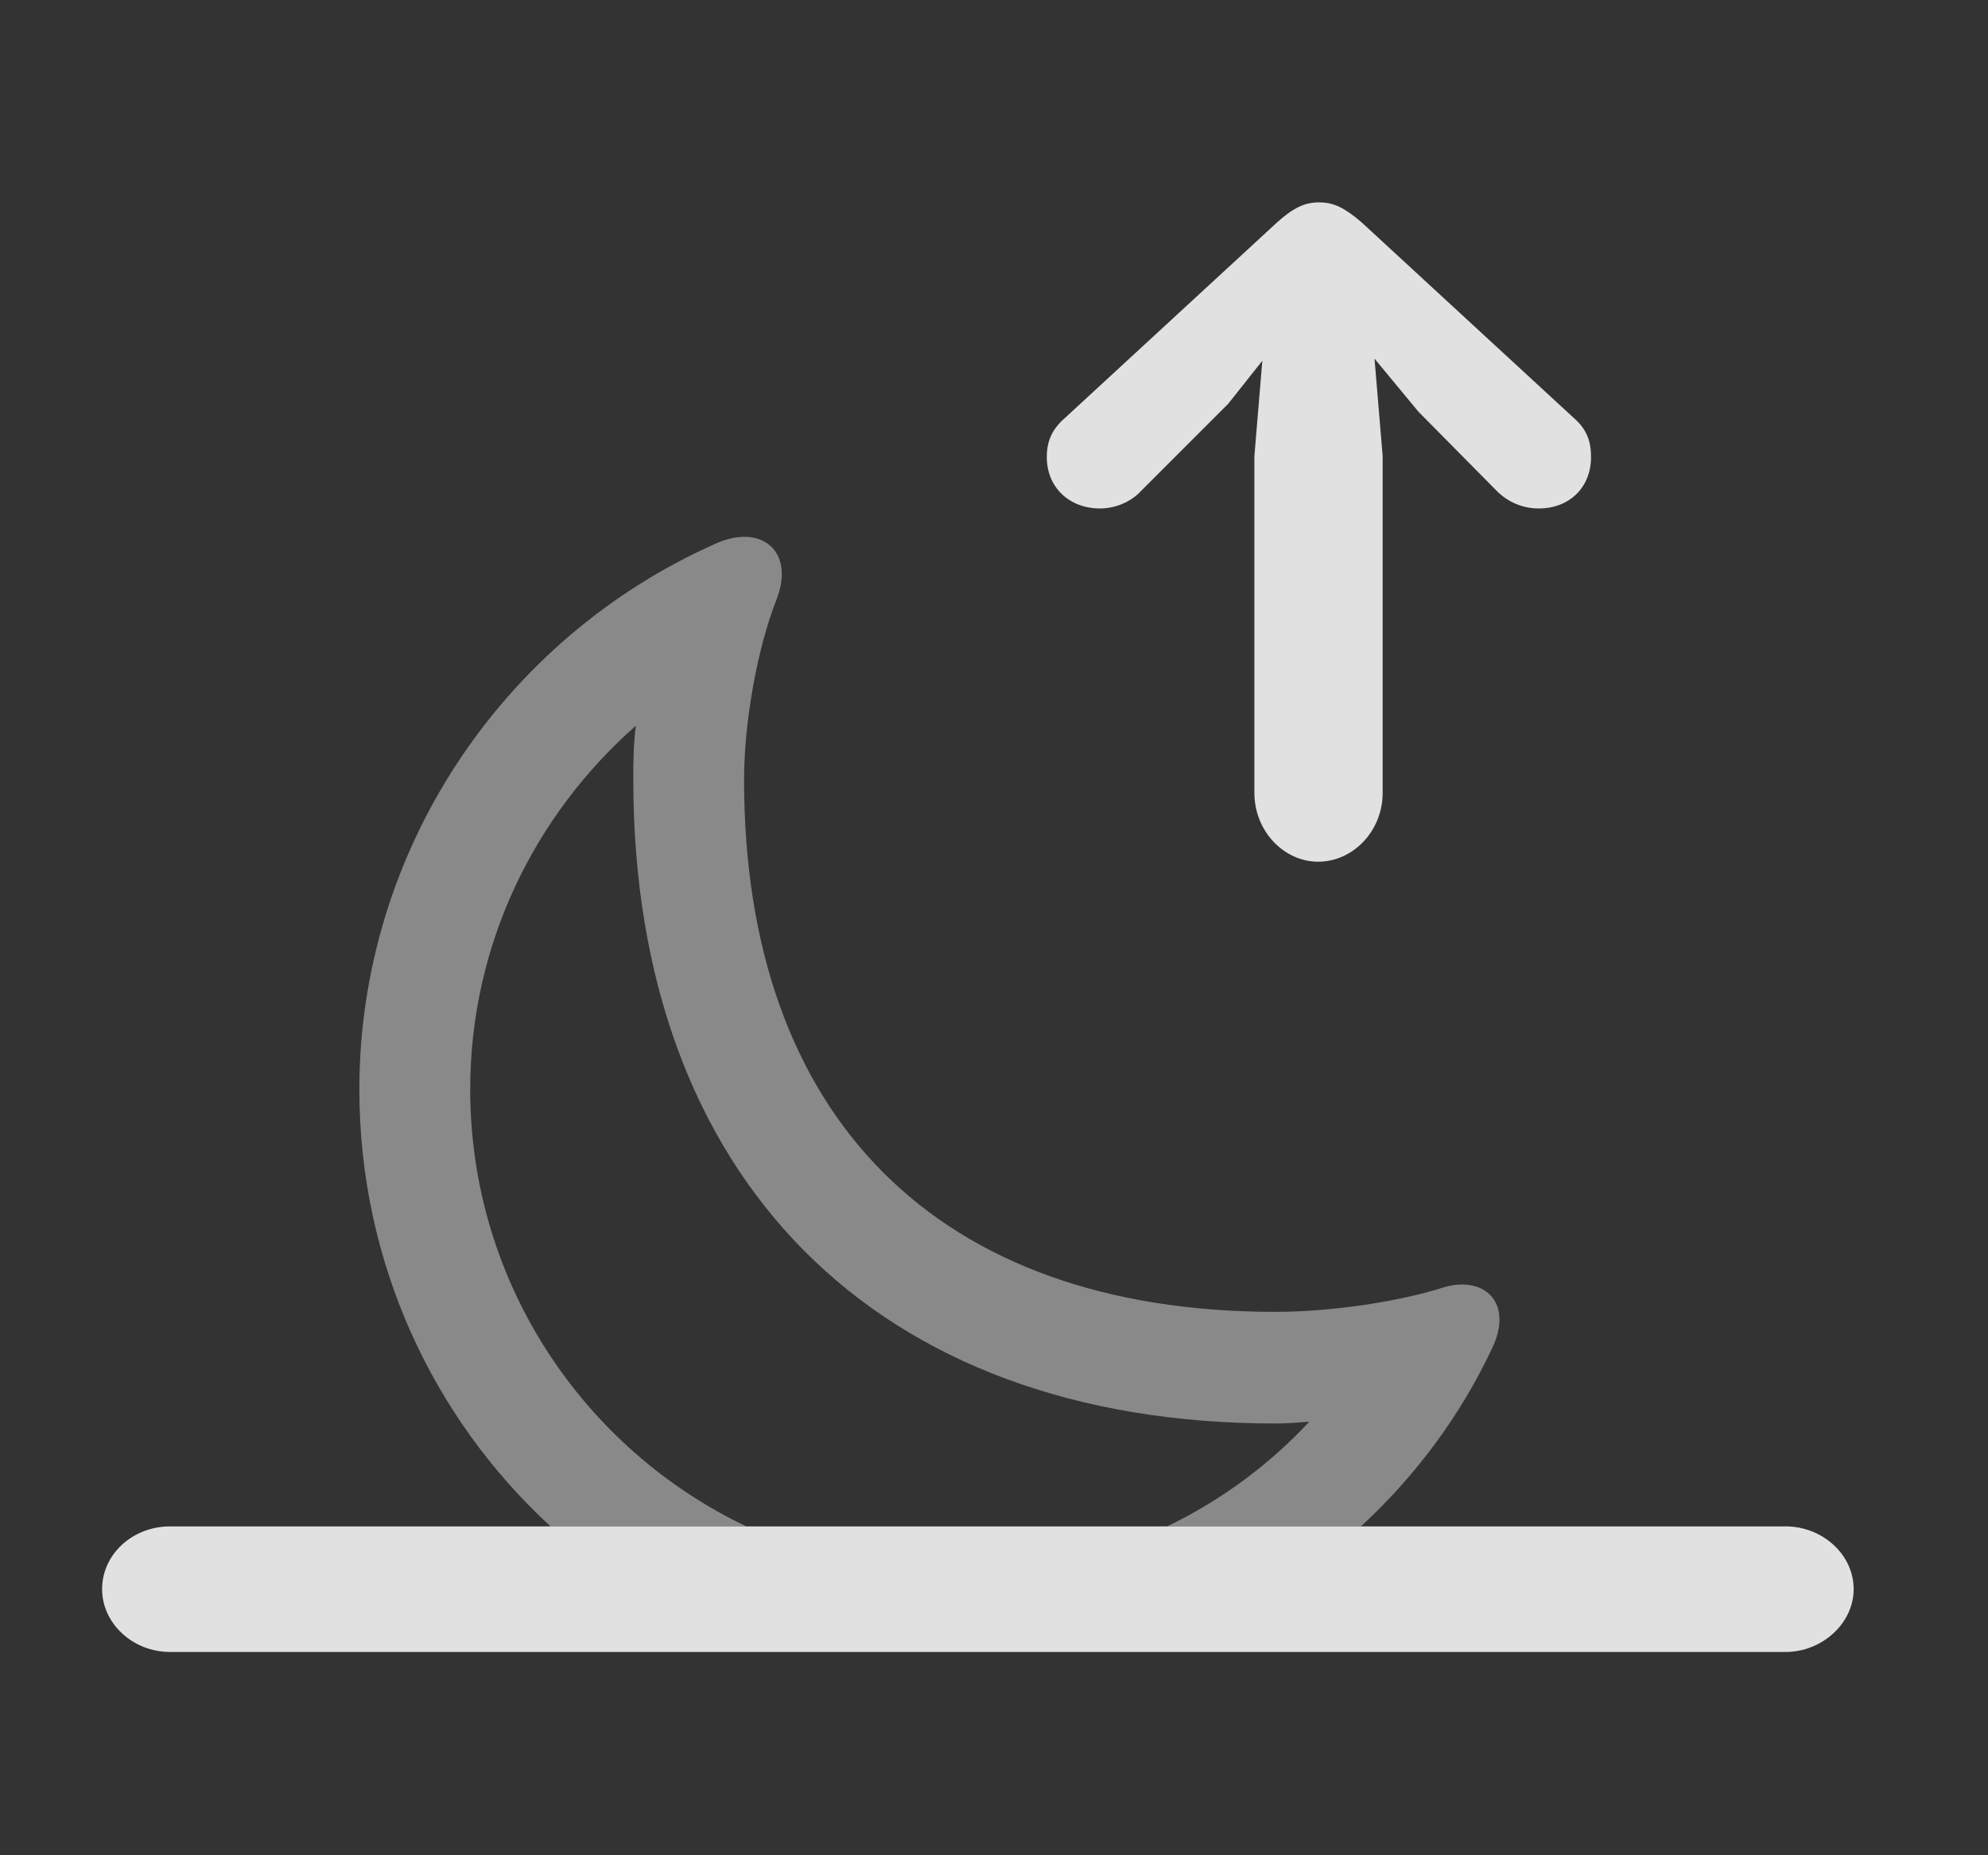 <?xml version="1.0" encoding="UTF-8"?>
<!--Generator: Apple Native CoreSVG 341-->
<!DOCTYPE svg
PUBLIC "-//W3C//DTD SVG 1.1//EN"
       "http://www.w3.org/Graphics/SVG/1.1/DTD/svg11.dtd">
<svg version="1.1" xmlns="http://www.w3.org/2000/svg" xmlns:xlink="http://www.w3.org/1999/xlink" viewBox="0 0 22.256 20.771">
 <rect x="0" y="0" width="22.256" height="20.771" fill="#333333" stroke="none"/>
 <g>
  <rect height="20.771" opacity="0" width="22.256" x="0" y="0"/>
  <path d="M8.691 6.719C8.486 7.236 8.33 8.066 8.33 8.73C8.33 12.51 10.498 14.688 14.277 14.688C14.922 14.688 15.674 14.57 16.162 14.414C16.621 14.277 16.953 14.59 16.699 15.107C16.355 15.837 15.858 16.517 15.236 17.09L13.065 17.09C13.677 16.797 14.214 16.394 14.658 15.918C14.531 15.928 14.404 15.938 14.277 15.938C9.805 15.938 7.09 13.193 7.09 8.73C7.09 8.545 7.09 8.34 7.119 8.125C5.977 9.131 5.264 10.586 5.264 12.197C5.264 14.355 6.529 16.22 8.355 17.09L6.163 17.09C4.845 15.876 4.023 14.133 4.023 12.197C4.023 9.541 5.615 7.148 8.018 6.084C8.525 5.859 8.906 6.172 8.691 6.719Z" fill="white" fill-opacity="0.425"/>
  <path d="M1.904 18.496L19.99 18.496C20.4 18.496 20.752 18.174 20.752 17.793C20.752 17.402 20.4 17.09 19.99 17.09L1.904 17.09C1.484 17.09 1.143 17.402 1.143 17.793C1.143 18.174 1.484 18.496 1.904 18.496Z" fill="white" fill-opacity="0.85"/>
  <path d="M14.756 3.252L15.879 4.609L16.758 5.498C16.885 5.625 17.051 5.693 17.227 5.693C17.568 5.693 17.812 5.459 17.812 5.117C17.812 4.941 17.764 4.805 17.617 4.678L15.244 2.49C15.049 2.324 14.932 2.266 14.766 2.266C14.609 2.266 14.482 2.324 14.297 2.49L11.924 4.678C11.777 4.805 11.719 4.941 11.719 5.117C11.719 5.459 11.973 5.693 12.315 5.693C12.48 5.693 12.656 5.625 12.773 5.498L13.75 4.521ZM15.352 3.584C15.322 3.252 15.088 2.988 14.756 2.988C14.434 2.988 14.199 3.252 14.17 3.584L14.043 5.107L14.043 8.877C14.043 9.307 14.375 9.648 14.756 9.648C15.146 9.648 15.479 9.307 15.479 8.877L15.479 5.107Z" fill="white" fill-opacity="0.85"/>
 </g>
</svg>
